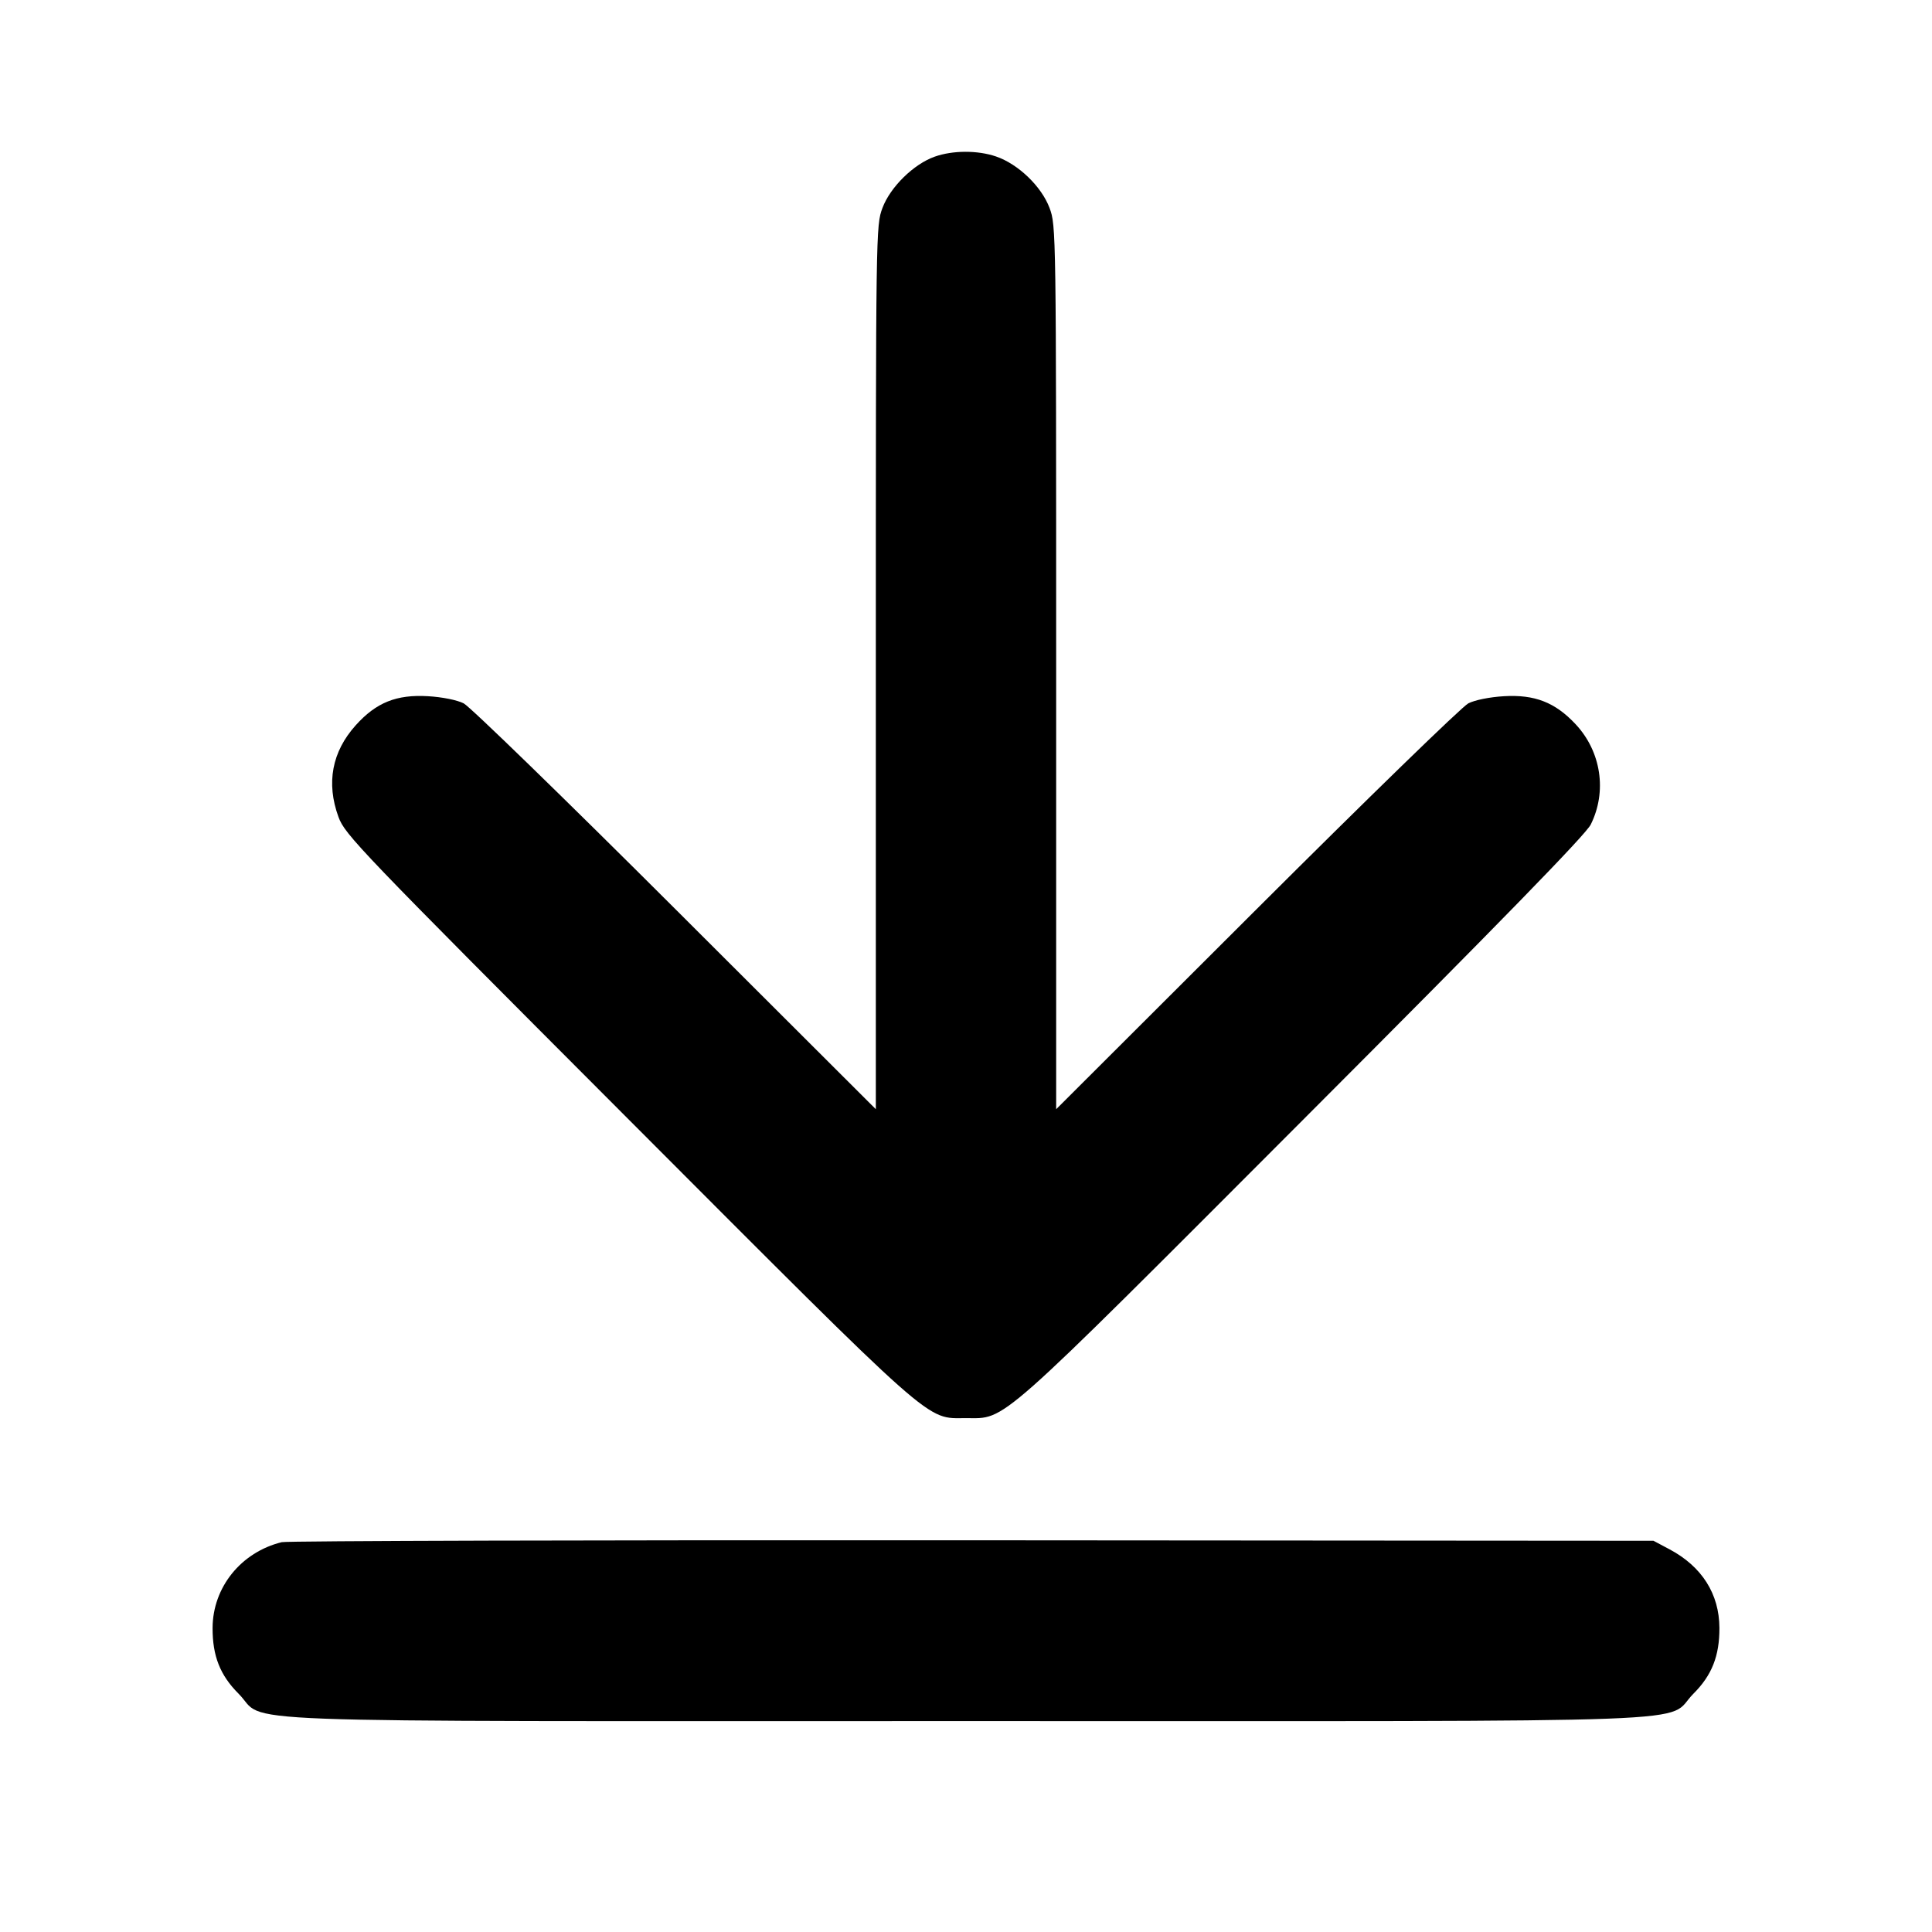 <svg fill="currentColor" viewBox="0 0 256 256" xmlns="http://www.w3.org/2000/svg"><path d="M123.850 20.759 C 121.059 21.748,117.967 24.784,116.931 27.554 C 116.061 29.878,116.053 30.412,116.053 88.438 L 116.053 146.977 89.493 120.466 C 74.885 105.884,62.261 93.614,61.440 93.198 C 60.569 92.757,58.606 92.363,56.728 92.252 C 52.538 92.003,49.853 93.080,47.138 96.099 C 43.984 99.608,43.204 103.748,44.849 108.251 C 45.709 110.605,47.497 112.469,83.142 148.175 C 124.485 189.589,122.589 187.909,128.000 187.909 C 133.407 187.909,131.537 189.564,172.652 148.387 C 199.007 121.994,210.112 110.596,210.780 109.258 C 212.964 104.875,212.167 99.587,208.775 95.961 C 206.067 93.065,203.360 92.009,199.272 92.252 C 197.394 92.363,195.431 92.757,194.560 93.198 C 193.739 93.614,181.115 105.884,166.507 120.466 L 139.947 146.977 139.947 88.438 C 139.947 30.412,139.939 29.878,139.069 27.554 C 138.002 24.702,134.916 21.735,131.975 20.733 C 129.528 19.899,126.249 19.910,123.850 20.759 M37.333 204.345 C 31.937 205.675,28.189 210.323,28.169 215.711 C 28.156 219.420,29.165 221.977,31.603 224.415 C 35.605 228.418,25.946 228.053,128.000 228.053 C 230.054 228.053,220.395 228.418,224.397 224.415 C 226.835 221.977,227.844 219.420,227.831 215.711 C 227.814 211.205,225.513 207.576,221.227 205.295 L 219.093 204.160 128.853 204.095 C 79.221 204.059,38.037 204.171,37.333 204.345 " stroke="none" fill-rule="evenodd"></path></svg>